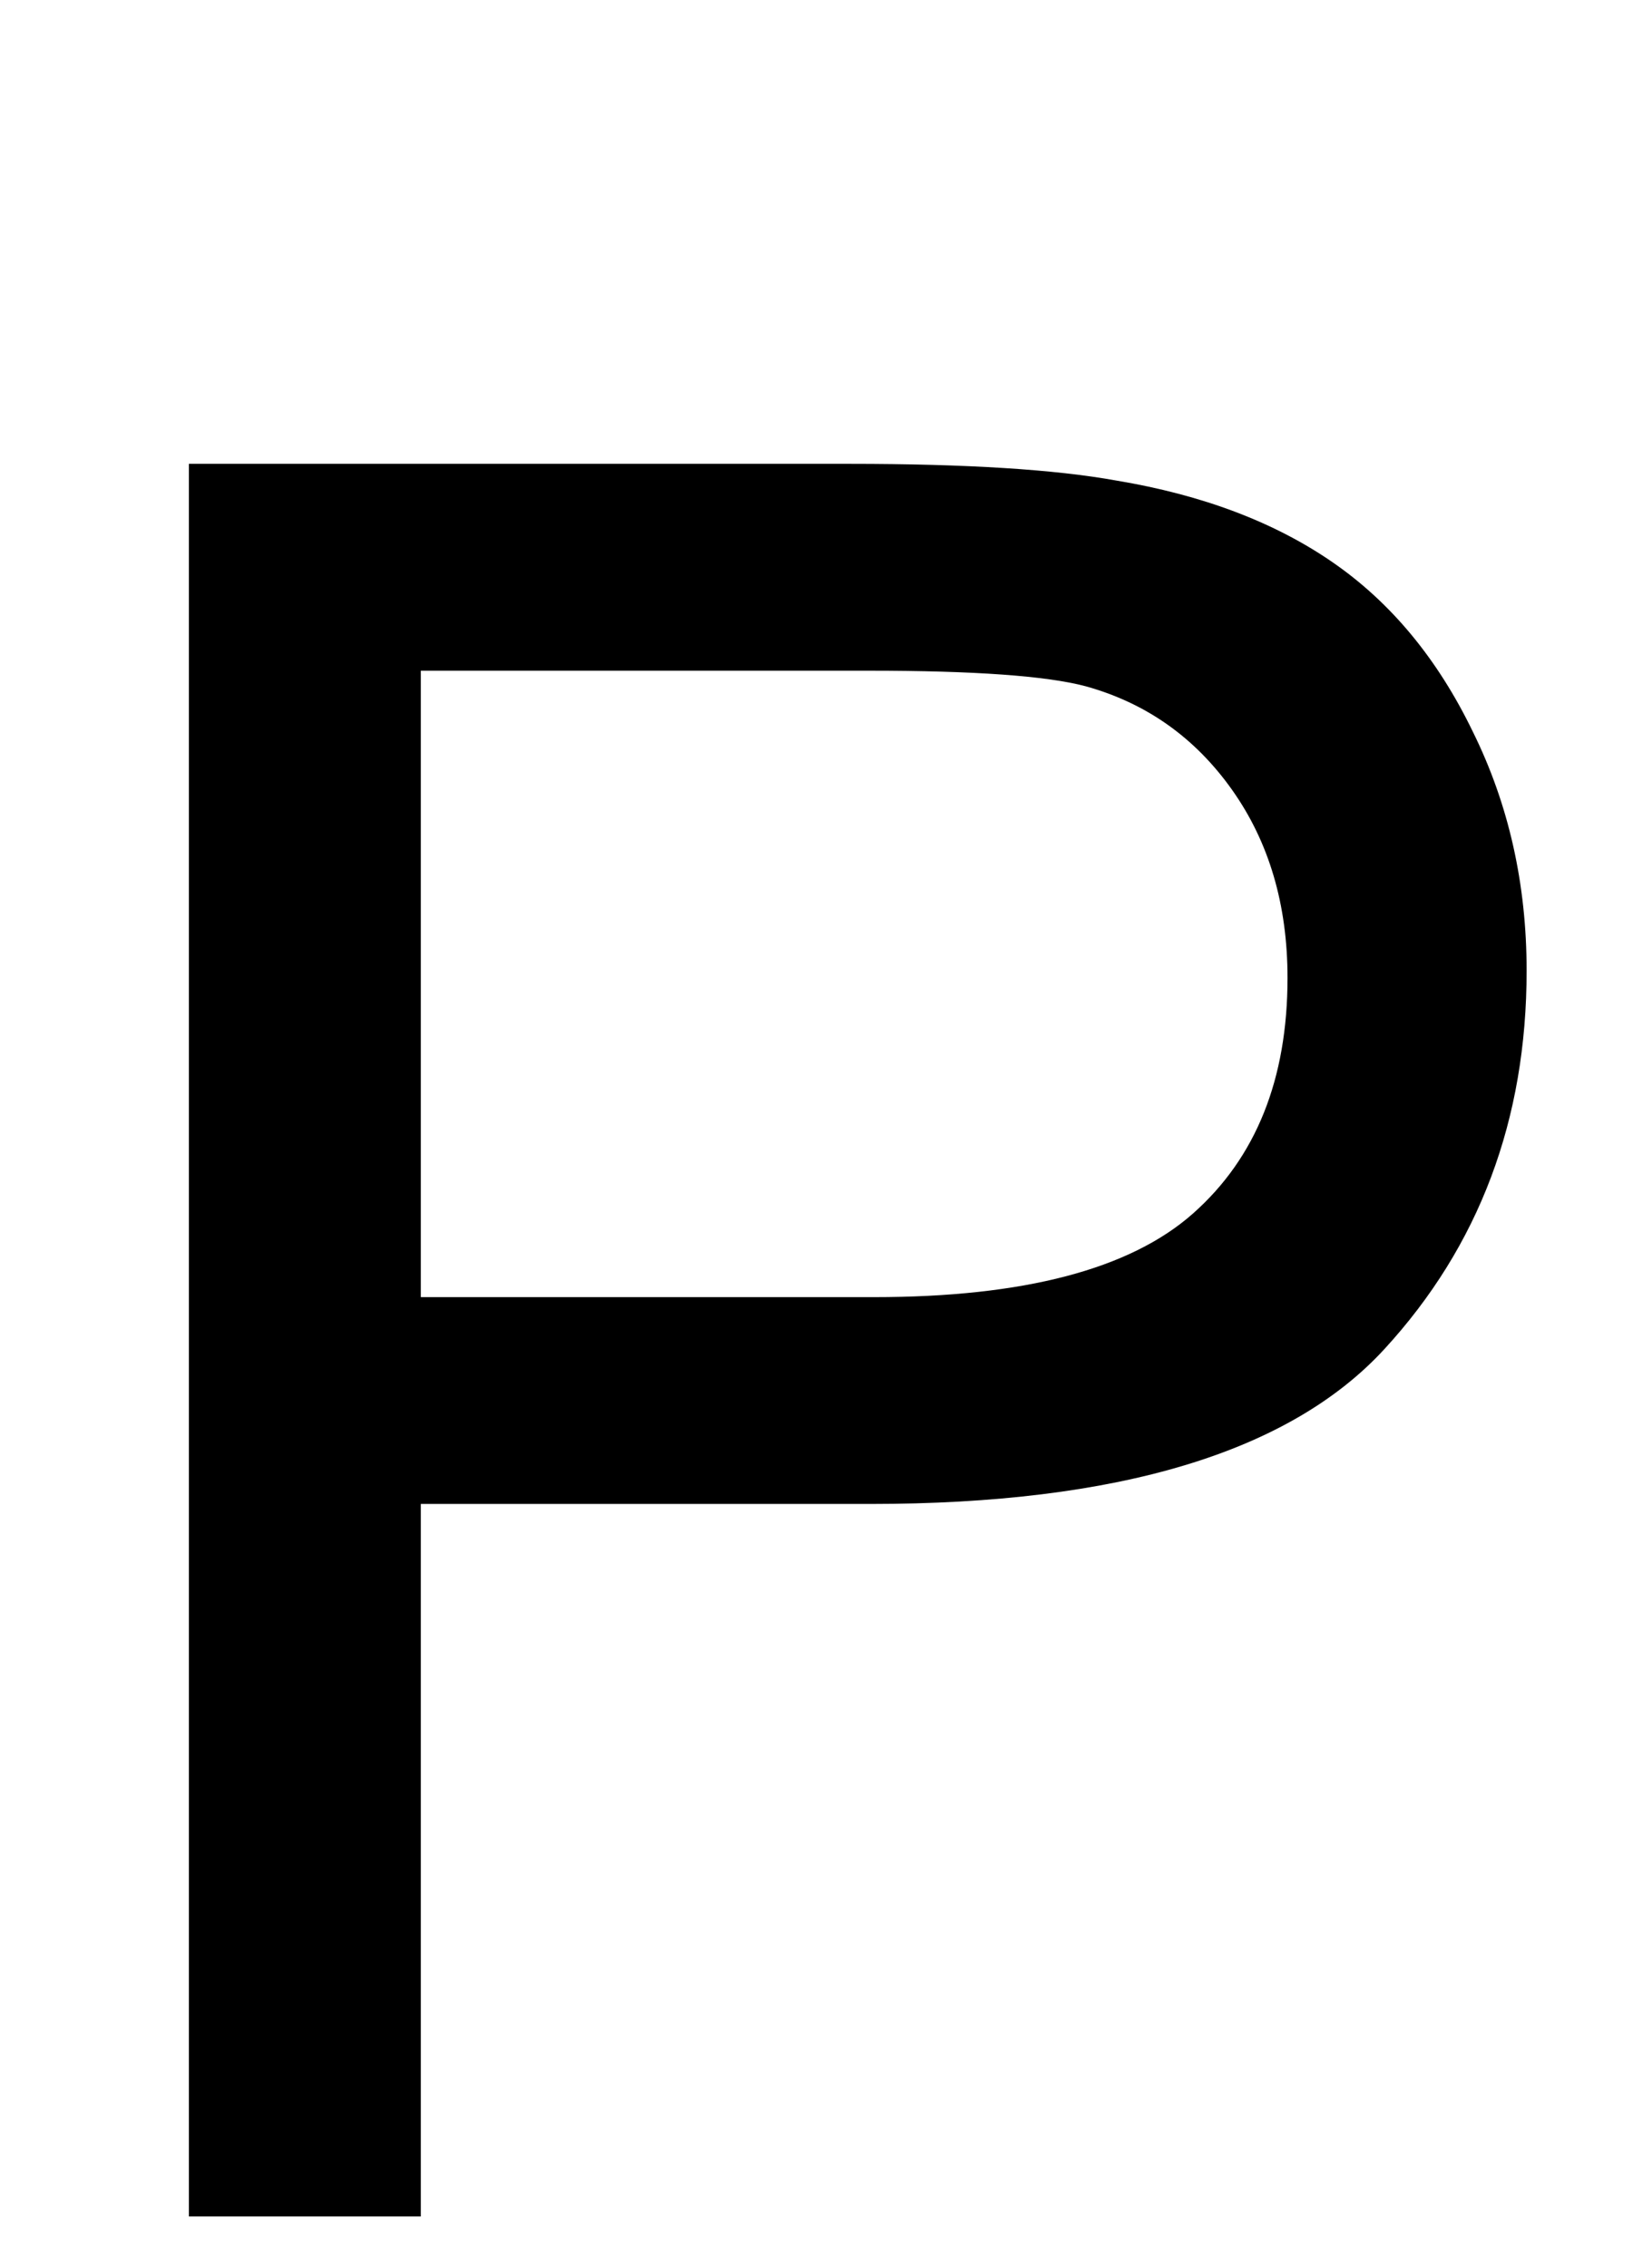 <?xml version="1.0" encoding="utf-8"?>
<!DOCTYPE svg PUBLIC "-//W3C//DTD SVG 1.0//EN" "http://www.w3.org/TR/2001/REC-SVG-20010904/DTD/svg10.dtd">

<svg version="1.0" 
	id="glyph_P" 
	xmlns="http://www.w3.org/2000/svg" 
	xmlns:xlink="http://www.w3.org/1999/xlink"
	x="0px"
	y="0px"
	width="66.699px" 
	height="92.627px">
<g id="P">
<path style="fill:#000000;stroke-width:0px" d="M7.715 90.527 C7.715 72.632 7.715 36.841 7.715 18.945 C14.465 18.945 27.966 18.945 34.717 18.945 Q41.846 18.945 45.605 19.629 Q50.879 20.508 54.443 22.974 Q58.008 25.439 60.156 29.883 Q62.354 34.326 62.354 39.648 Q62.354 48.779 56.543 55.103 Q50.732 61.426 35.547 61.426 C29.427 61.426 21.777 61.426 17.188 61.426 C17.188 68.701 17.188 83.252 17.188 90.527 C14.819 90.527 10.083 90.527 7.715 90.527 zM17.188 52.979 C21.814 52.979 31.067 52.979 35.693 52.979 Q44.873 52.979 48.73 49.561 Q52.588 46.143 52.588 39.941 Q52.588 35.449 50.317 32.251 Q48.047 29.053 44.336 28.027 Q41.943 27.393 35.498 27.393 C29.395 27.393 21.765 27.393 17.188 27.393 C17.188 33.789 17.188 46.582 17.188 52.979 z" id="path_P_0" />
</g>
</svg>